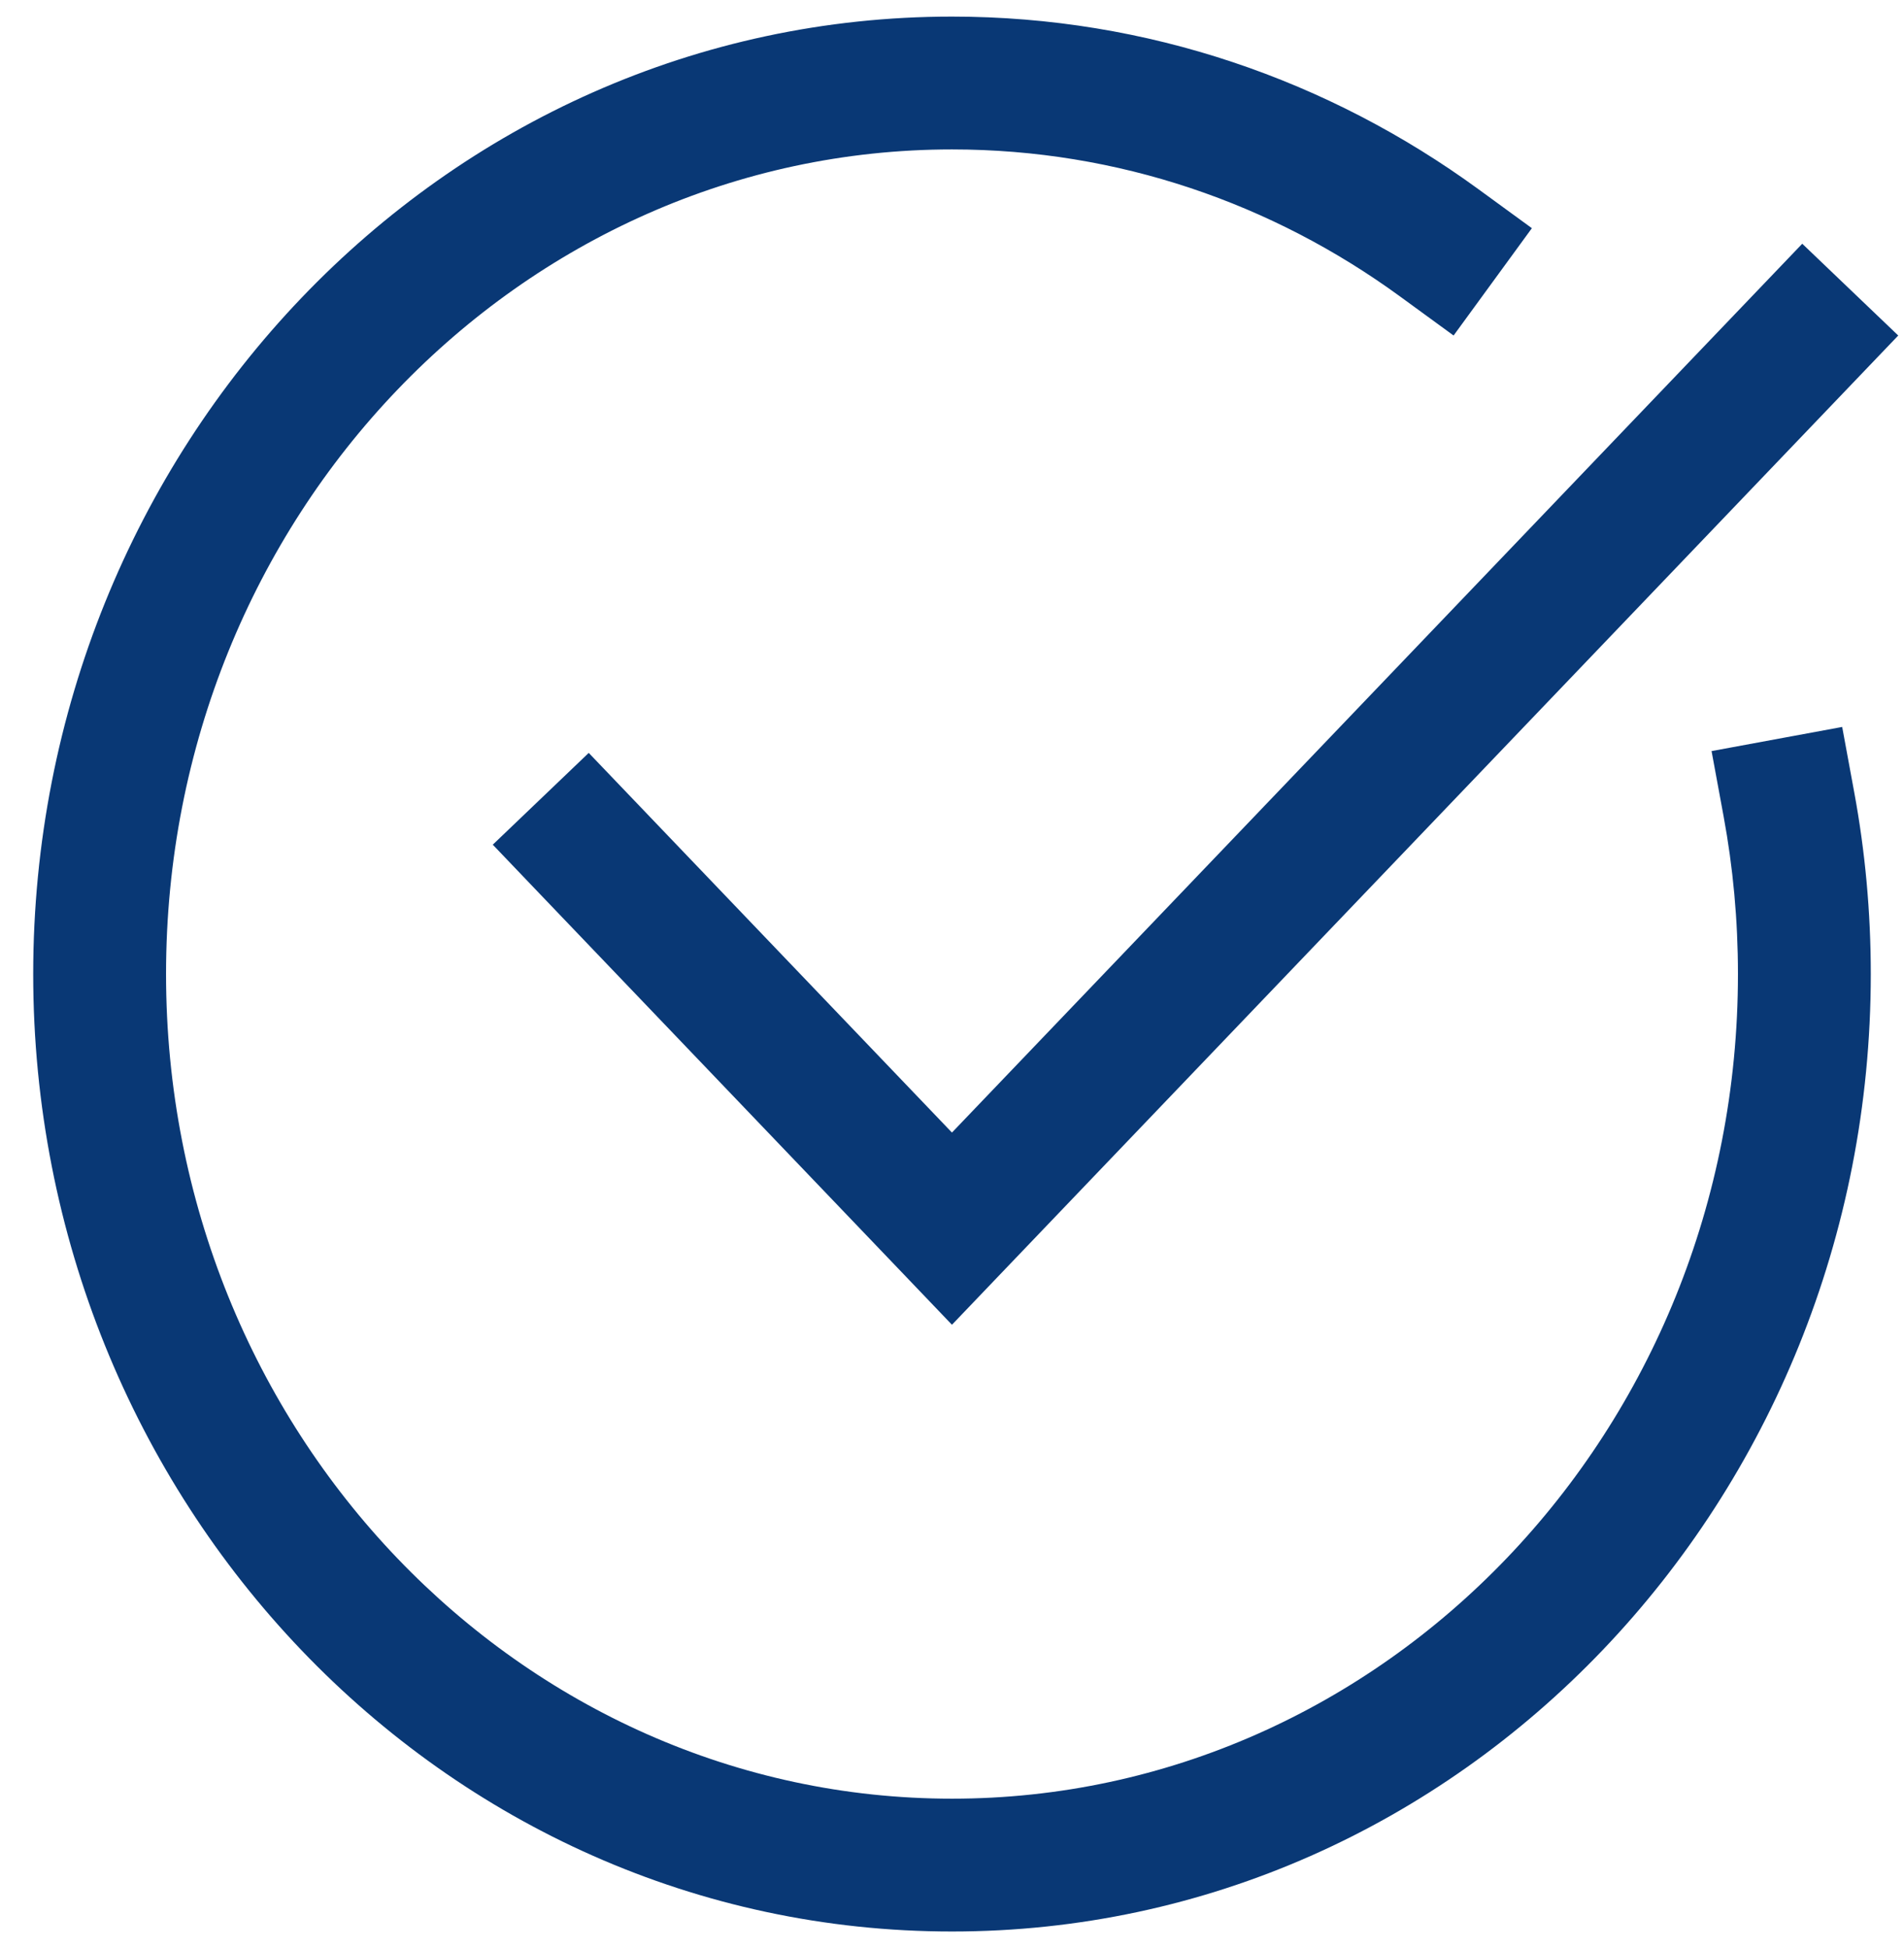 <?xml version="1.0" encoding="UTF-8" standalone="no"?><svg width='43' height='44' viewBox='0 0 43 44' fill='none' xmlns='http://www.w3.org/2000/svg'>
<path fill-rule='evenodd' clip-rule='evenodd' d='M21.5 3.375C11.759 3.375 3.75 11.65 3.75 22C3.75 32.35 11.759 40.625 21.5 40.625C31.241 40.625 39.25 32.35 39.25 22C39.25 20.781 39.139 19.59 38.926 18.439L38.654 16.964L41.604 16.419L41.876 17.895C42.122 19.225 42.25 20.598 42.25 22C42.25 33.88 33.022 43.625 21.5 43.625C9.978 43.625 0.75 33.88 0.75 22C0.75 10.12 9.978 0.375 21.5 0.375C25.923 0.375 30.022 1.819 33.384 4.27L34.596 5.154L32.828 7.578L31.616 6.694C28.742 4.598 25.257 3.375 21.5 3.375ZM42.87 7.578L41.833 8.662L22.583 28.787L21.499 29.921L20.415 28.787L12.165 20.162L11.129 19.078L13.296 17.005L14.333 18.089L21.499 25.58L39.665 6.589L40.702 5.505L42.87 7.578Z' fill='#093875'/>
</svg>
